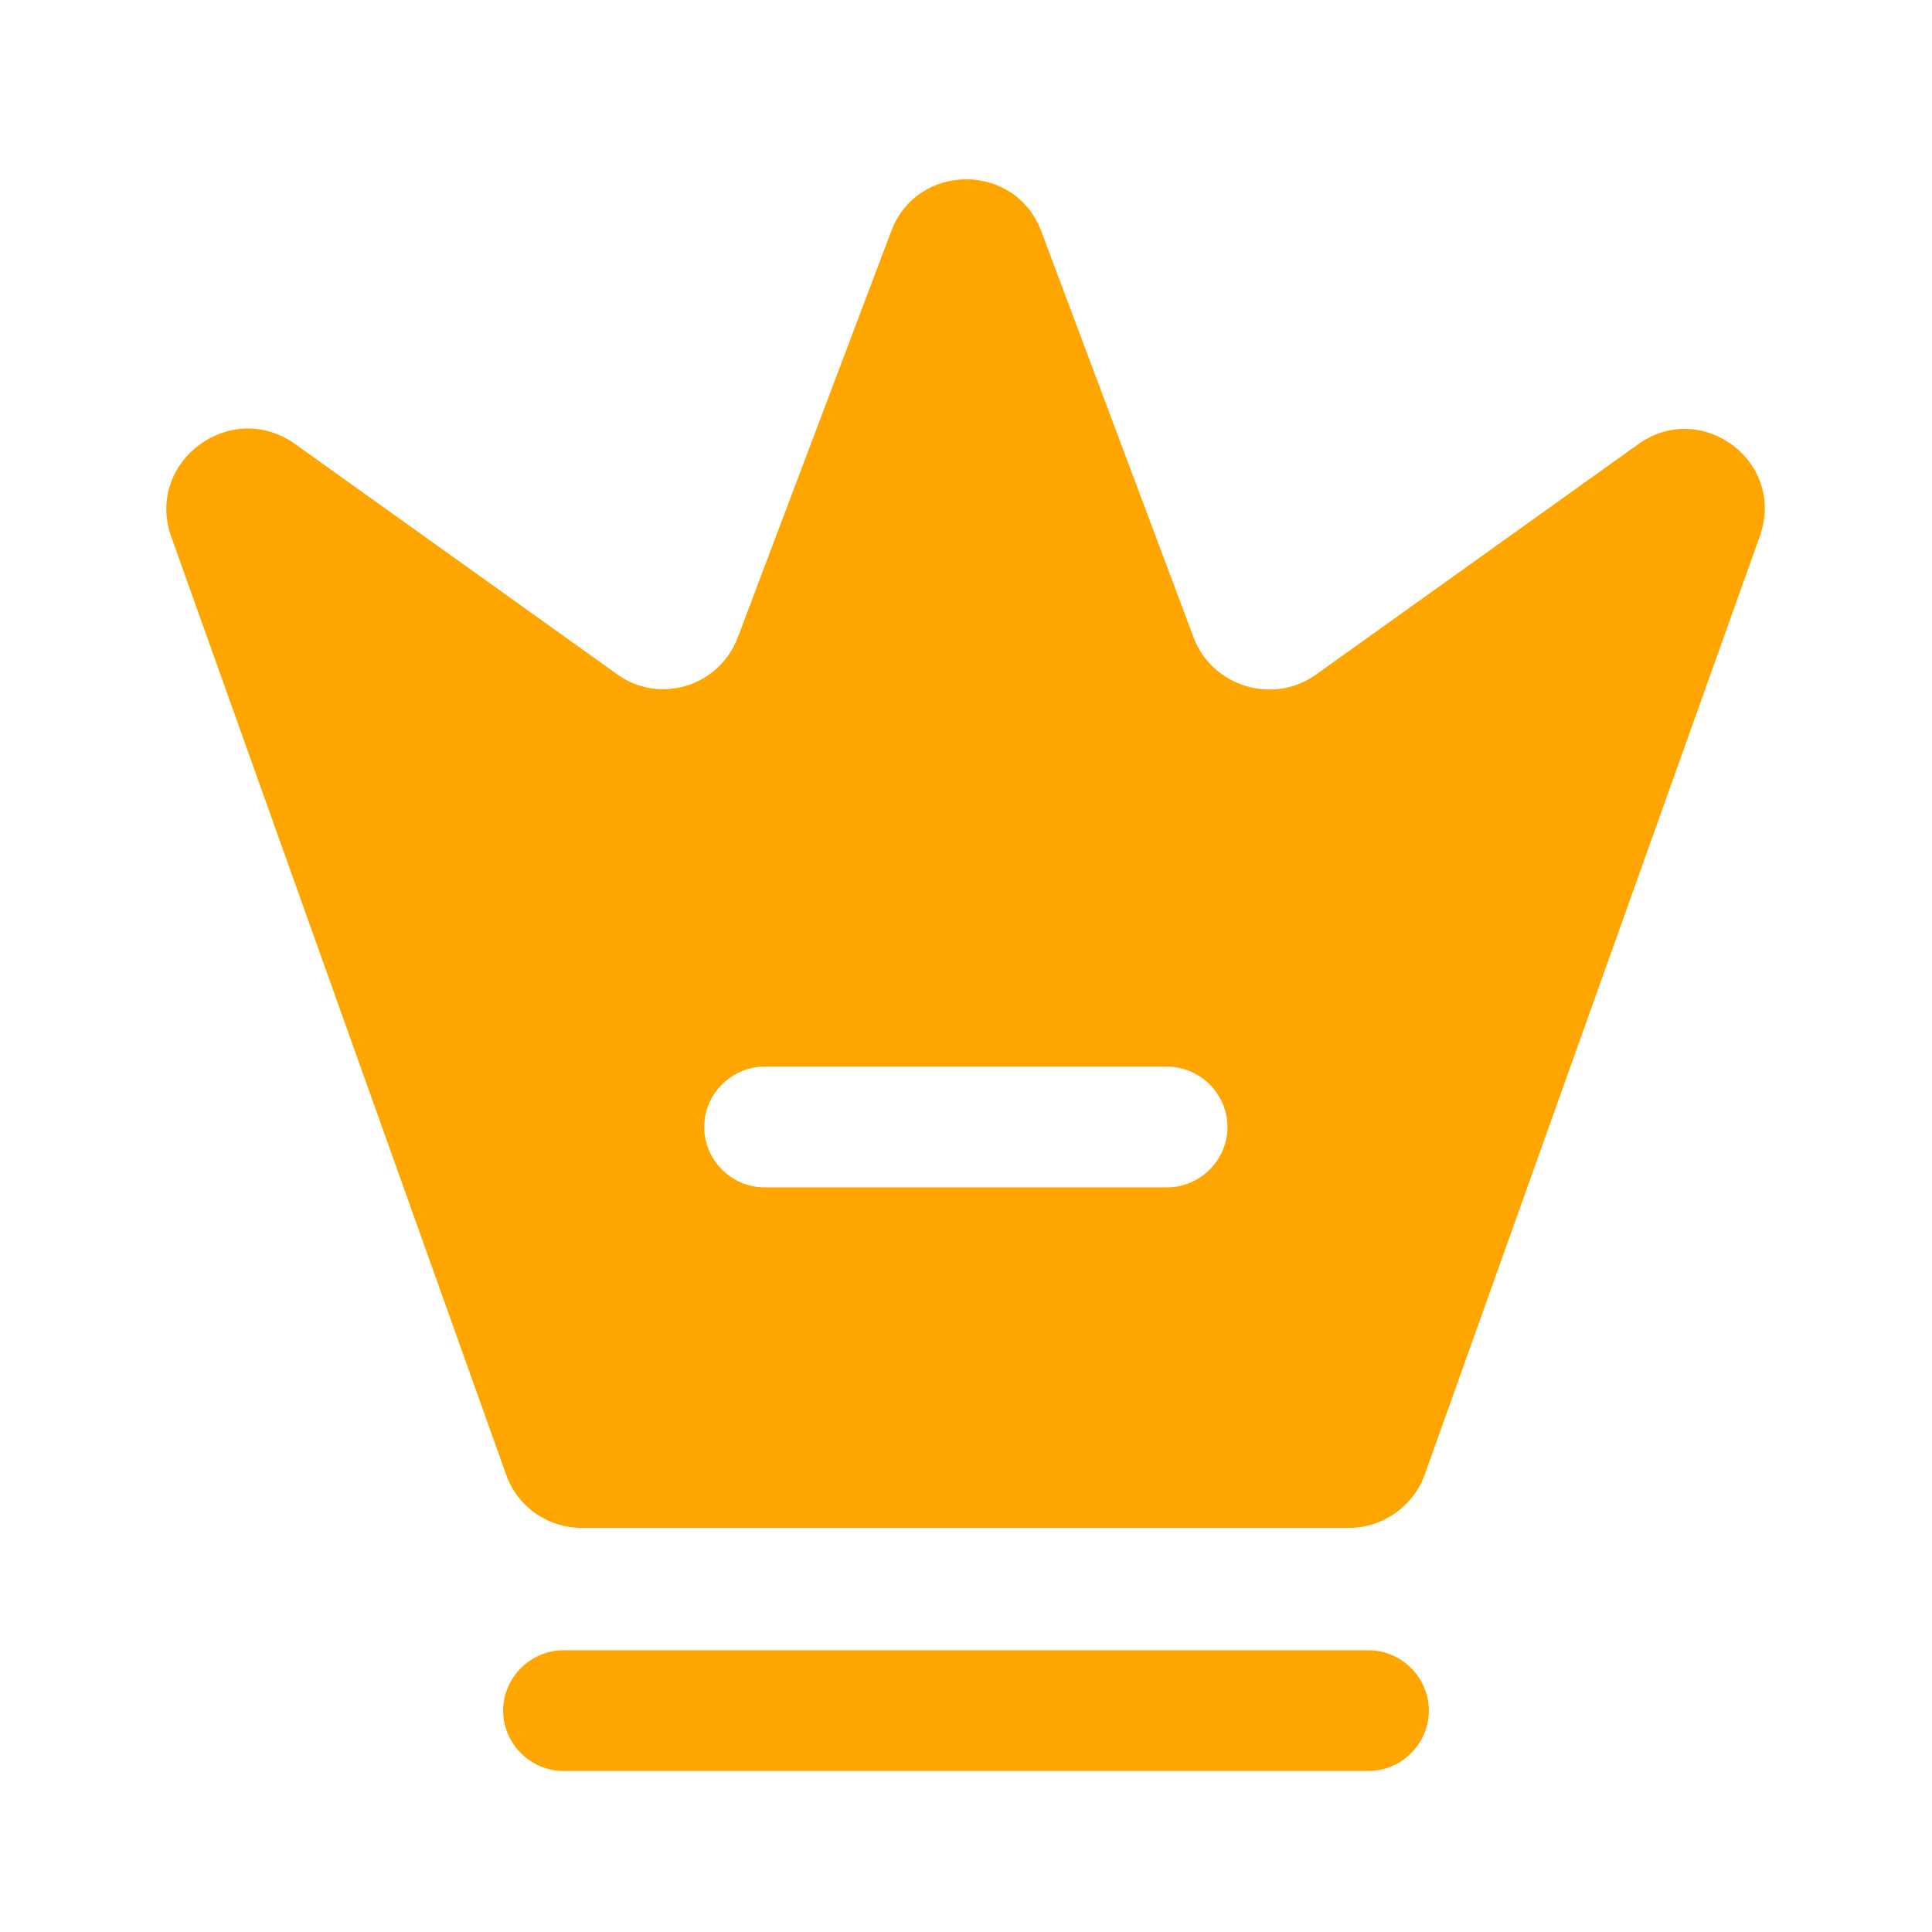 <svg width="24" height="24" viewBox="0 0 24 24" fill="none" xmlns="http://www.w3.org/2000/svg">
<path d="M17 22H7C6.59 22 6.25 21.66 6.25 21.25C6.25 20.84 6.59 20.5 7 20.5H17C17.41 20.5 17.75 20.84 17.75 21.25C17.75 21.66 17.41 22 17 22Z" fill="#FFA500"/>
<path d="M20.348 5.52L16.348 8.38C15.818 8.76 15.058 8.53 14.828 7.92L12.938 2.88C12.618 2.01 11.388 2.01 11.068 2.88L9.168 7.91C8.938 8.53 8.188 8.76 7.658 8.37L3.658 5.51C2.858 4.95 1.798 5.74 2.128 6.67L6.288 18.32C6.428 18.72 6.808 18.98 7.228 18.98H16.758C17.178 18.98 17.558 18.71 17.698 18.32L21.858 6.67C22.198 5.74 21.138 4.95 20.348 5.52ZM14.498 14.75H9.498C9.088 14.75 8.748 14.41 8.748 14C8.748 13.59 9.088 13.25 9.498 13.25H14.498C14.908 13.25 15.248 13.59 15.248 14C15.248 14.41 14.908 14.75 14.498 14.75Z" fill="#FFA500"/>
</svg>
